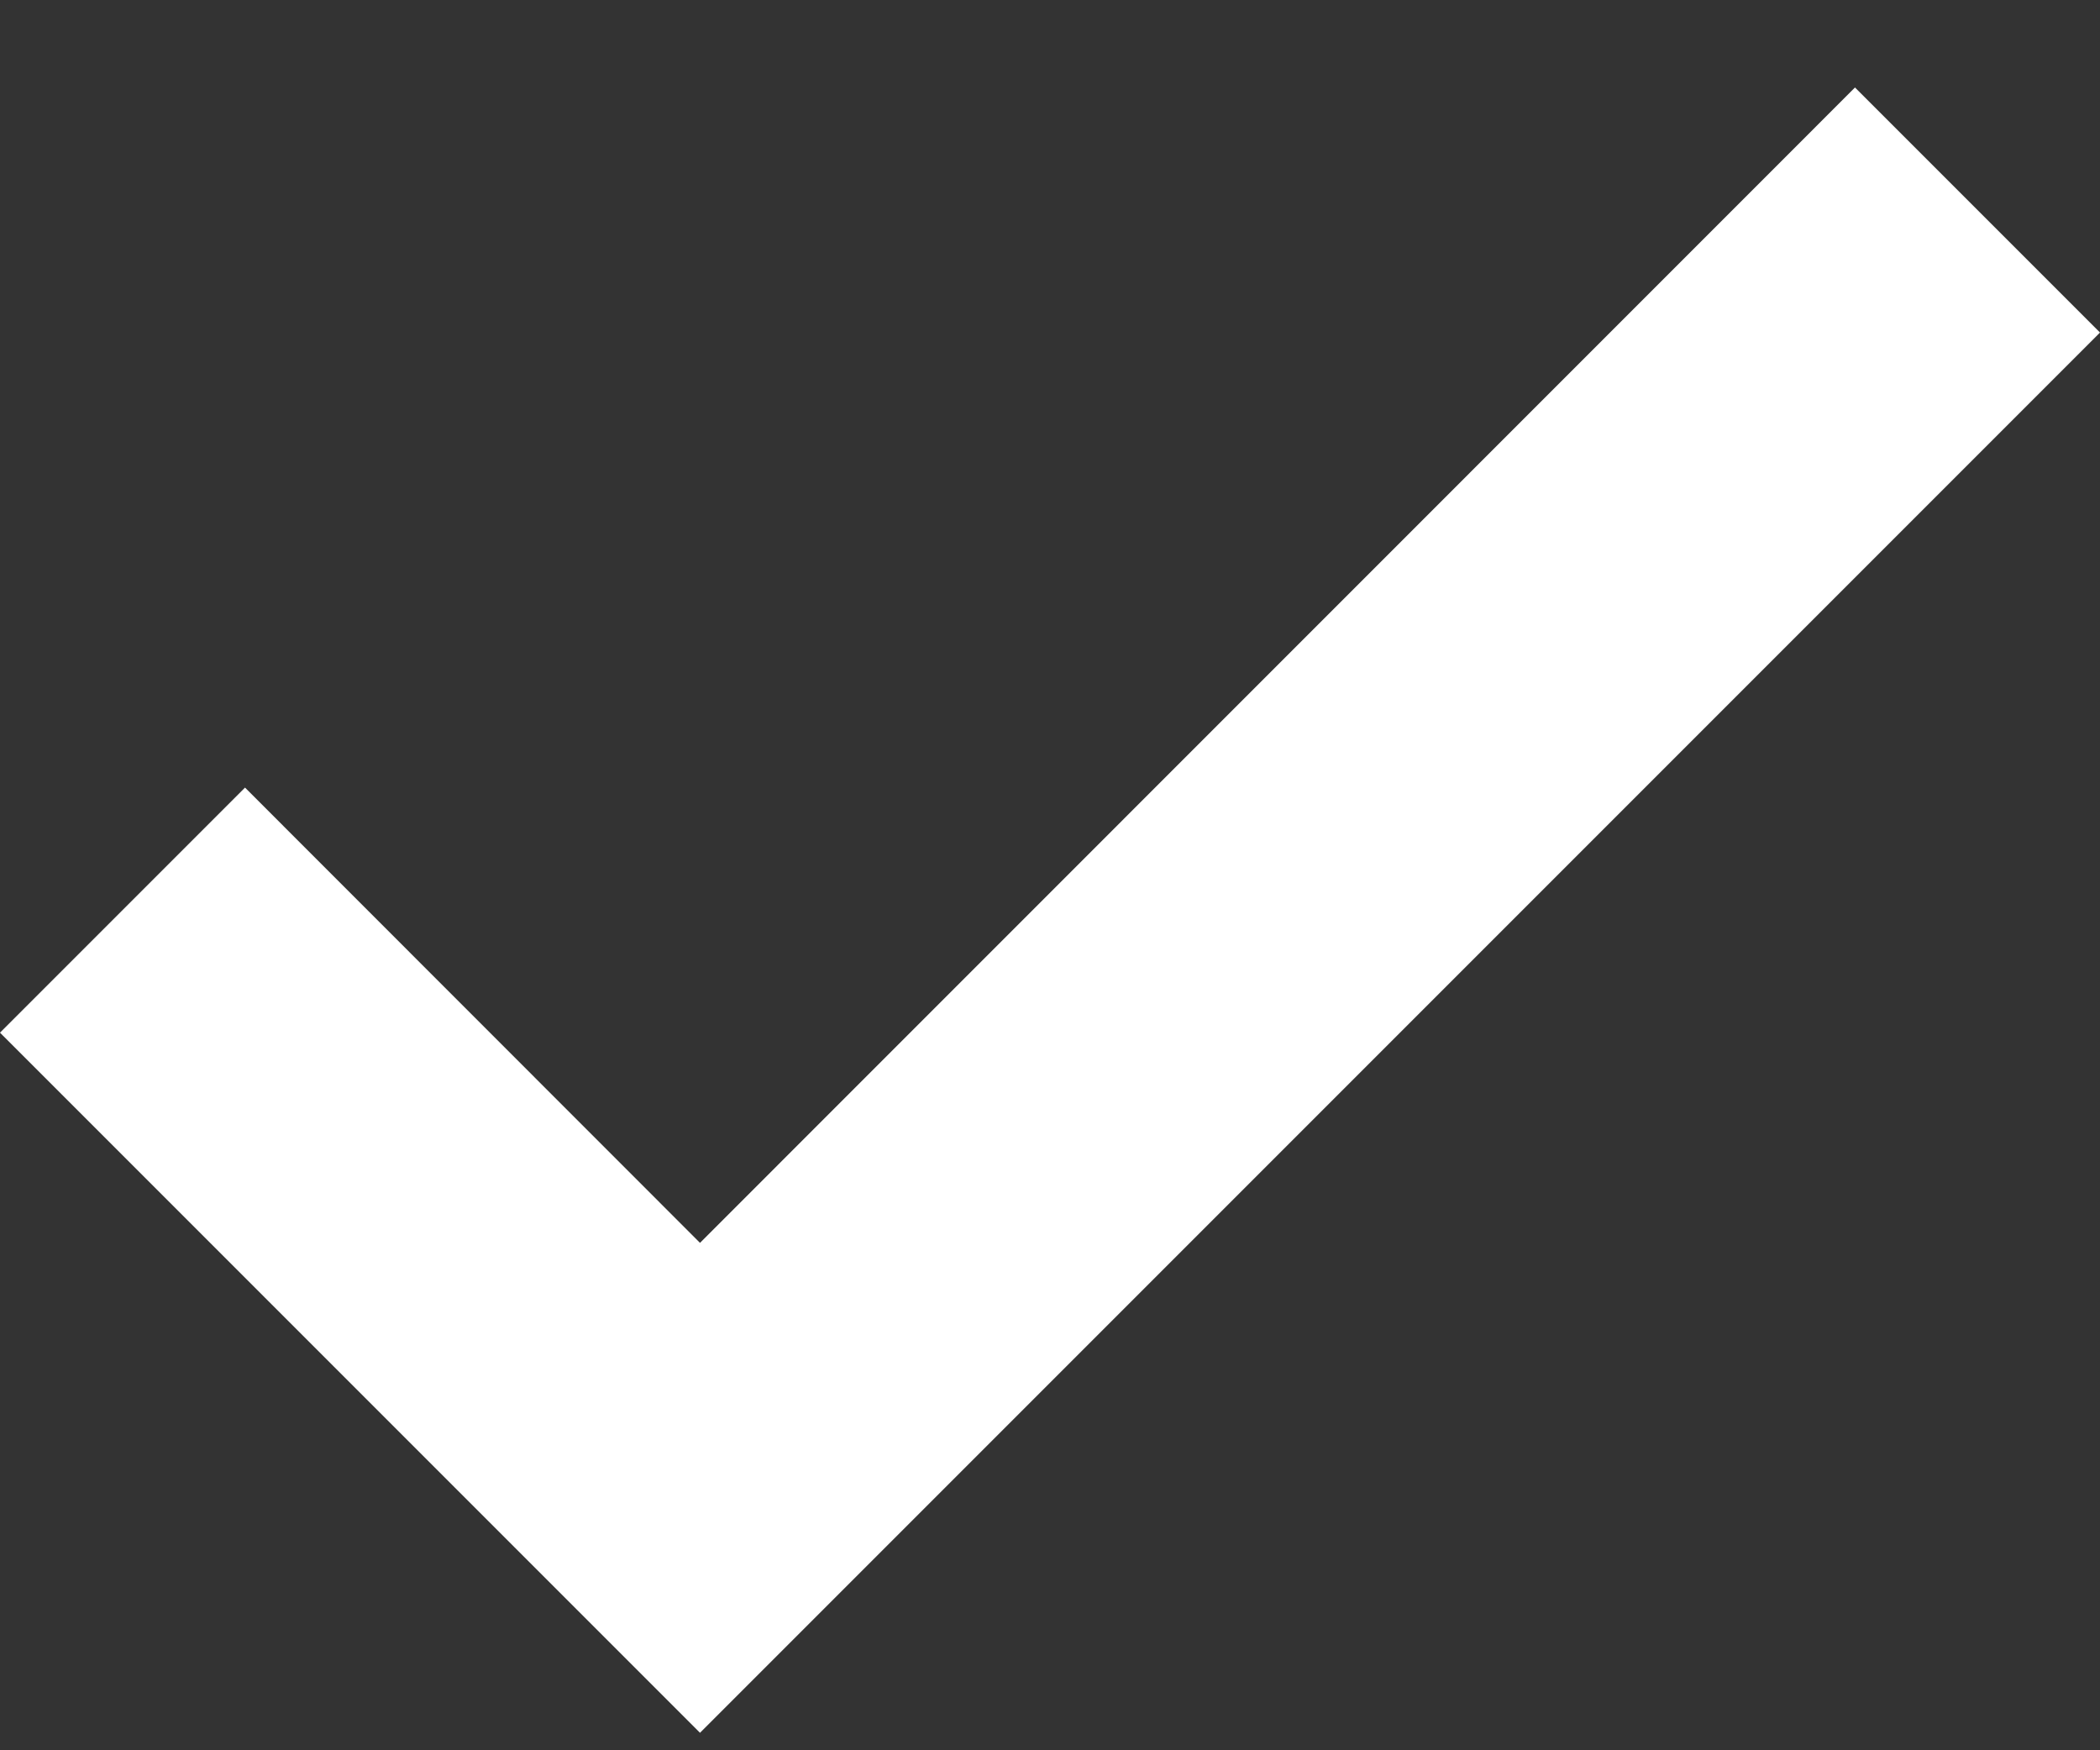 <svg width="12" height="10" viewBox="0 0 12 10" fill="none" xmlns="http://www.w3.org/2000/svg">
<rect x="0" y="0" width="12" height="10" fill="#333333" stroke="none"/>
<path d="M4.354 7.454L10.6 1.207L11.293 1.9L4 9.193L0.707 5.9L1.4 5.207L3.646 7.454L4 7.807L4.354 7.454Z" stroke="white"/>
</svg>

